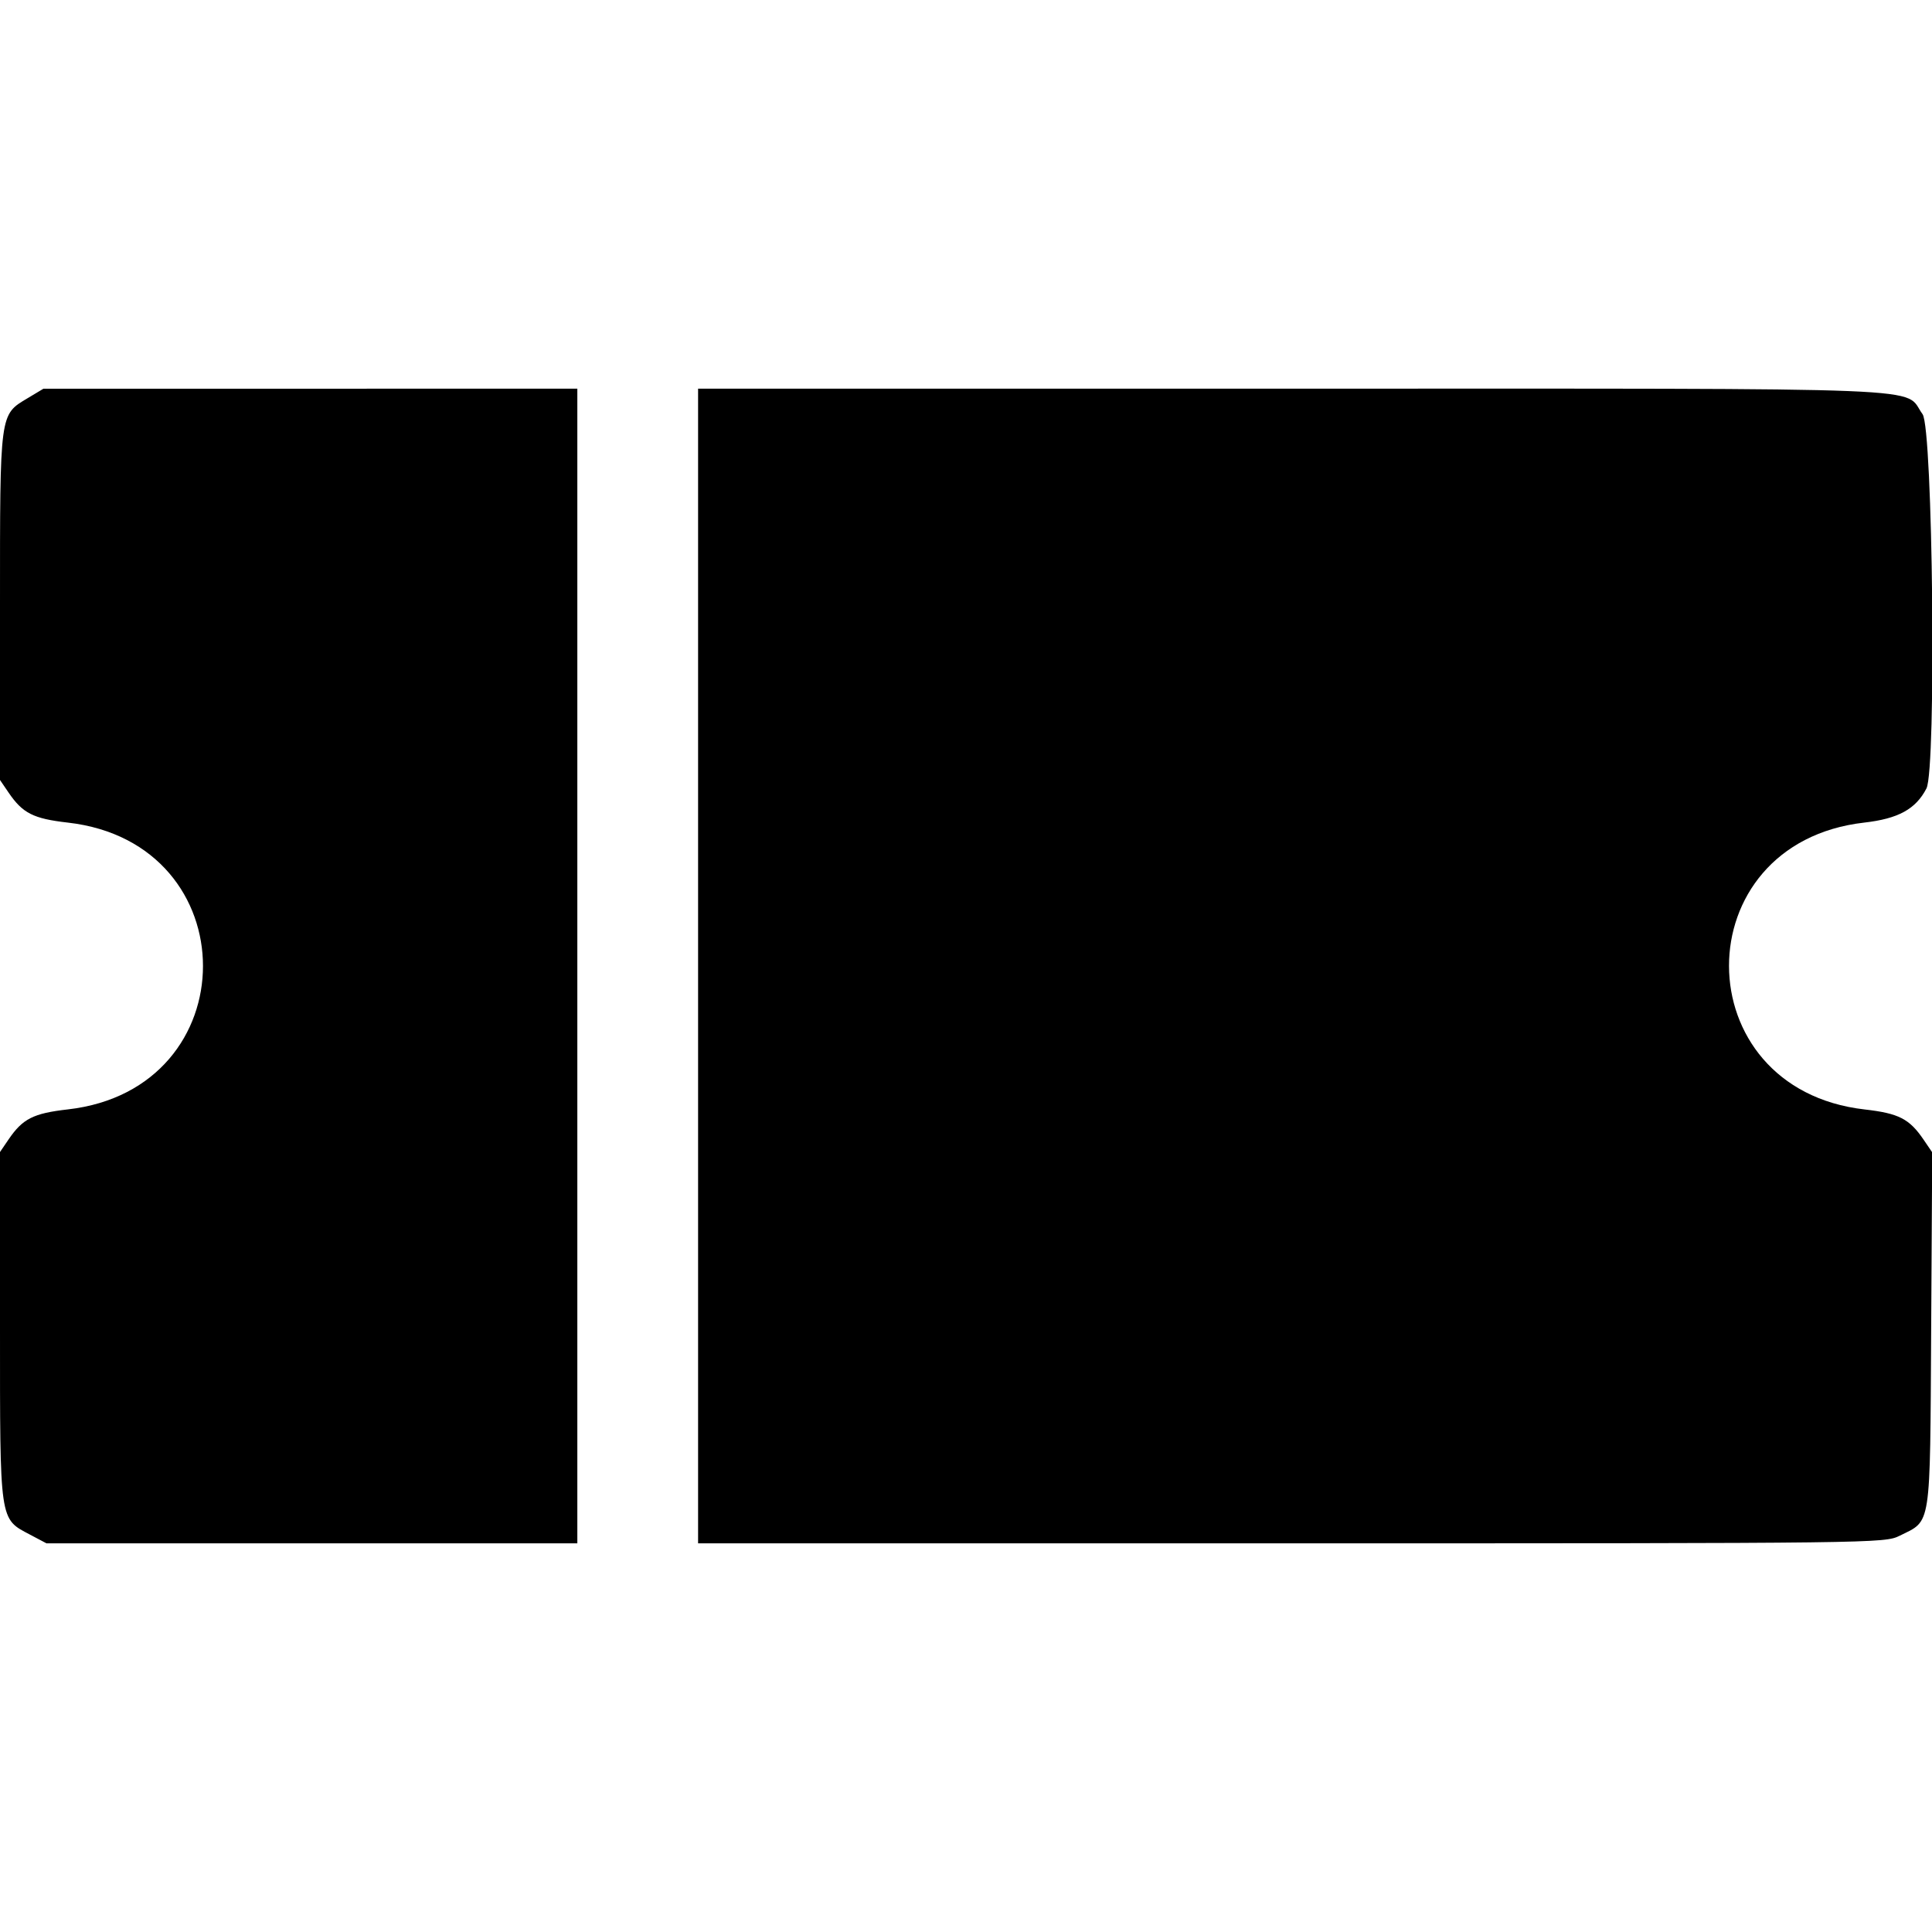 <svg id="svg" xmlns="http://www.w3.org/2000/svg" xmlns:xlink="http://www.w3.org/1999/xlink" width="400" height="400" viewBox="0, 0, 400,400"><g id="svgg"><path id="path0" d="M5.759 82.417 C -0.106 85.933,-0.000 85.135,0.000 125.588 L 0.000 161.488 1.758 164.070 C 4.694 168.384,6.881 169.493,14.069 170.313 C 51.344 174.565,51.344 225.435,14.069 229.687 C 6.881 230.507,4.694 231.616,1.758 235.930 L 0.000 238.512 0.000 274.542 C 0.000 315.459,-0.159 314.359,6.260 317.754 L 9.621 319.531 64.576 319.531 L 119.531 319.531 119.531 200.000 L 119.531 80.469 64.258 80.476 L 8.984 80.484 5.759 82.417 M144.531 200.000 L 144.531 319.531 267.331 319.531 C 388.855 319.531,390.165 319.515,393.308 317.957 C 399.913 314.684,399.581 316.856,399.826 275.343 L 400.044 238.577 398.264 235.962 C 395.318 231.633,393.123 230.507,386.057 229.701 C 348.669 225.437,348.586 174.573,385.961 170.310 C 393.024 169.504,396.635 167.523,398.851 163.237 C 400.924 159.227,400.192 88.688,398.047 85.754 C 393.863 80.032,404.671 80.469,267.331 80.469 L 144.531 80.469 144.531 200.000 " stroke="none" fill="#000000" fill-rule="evenodd"></path></g></svg>